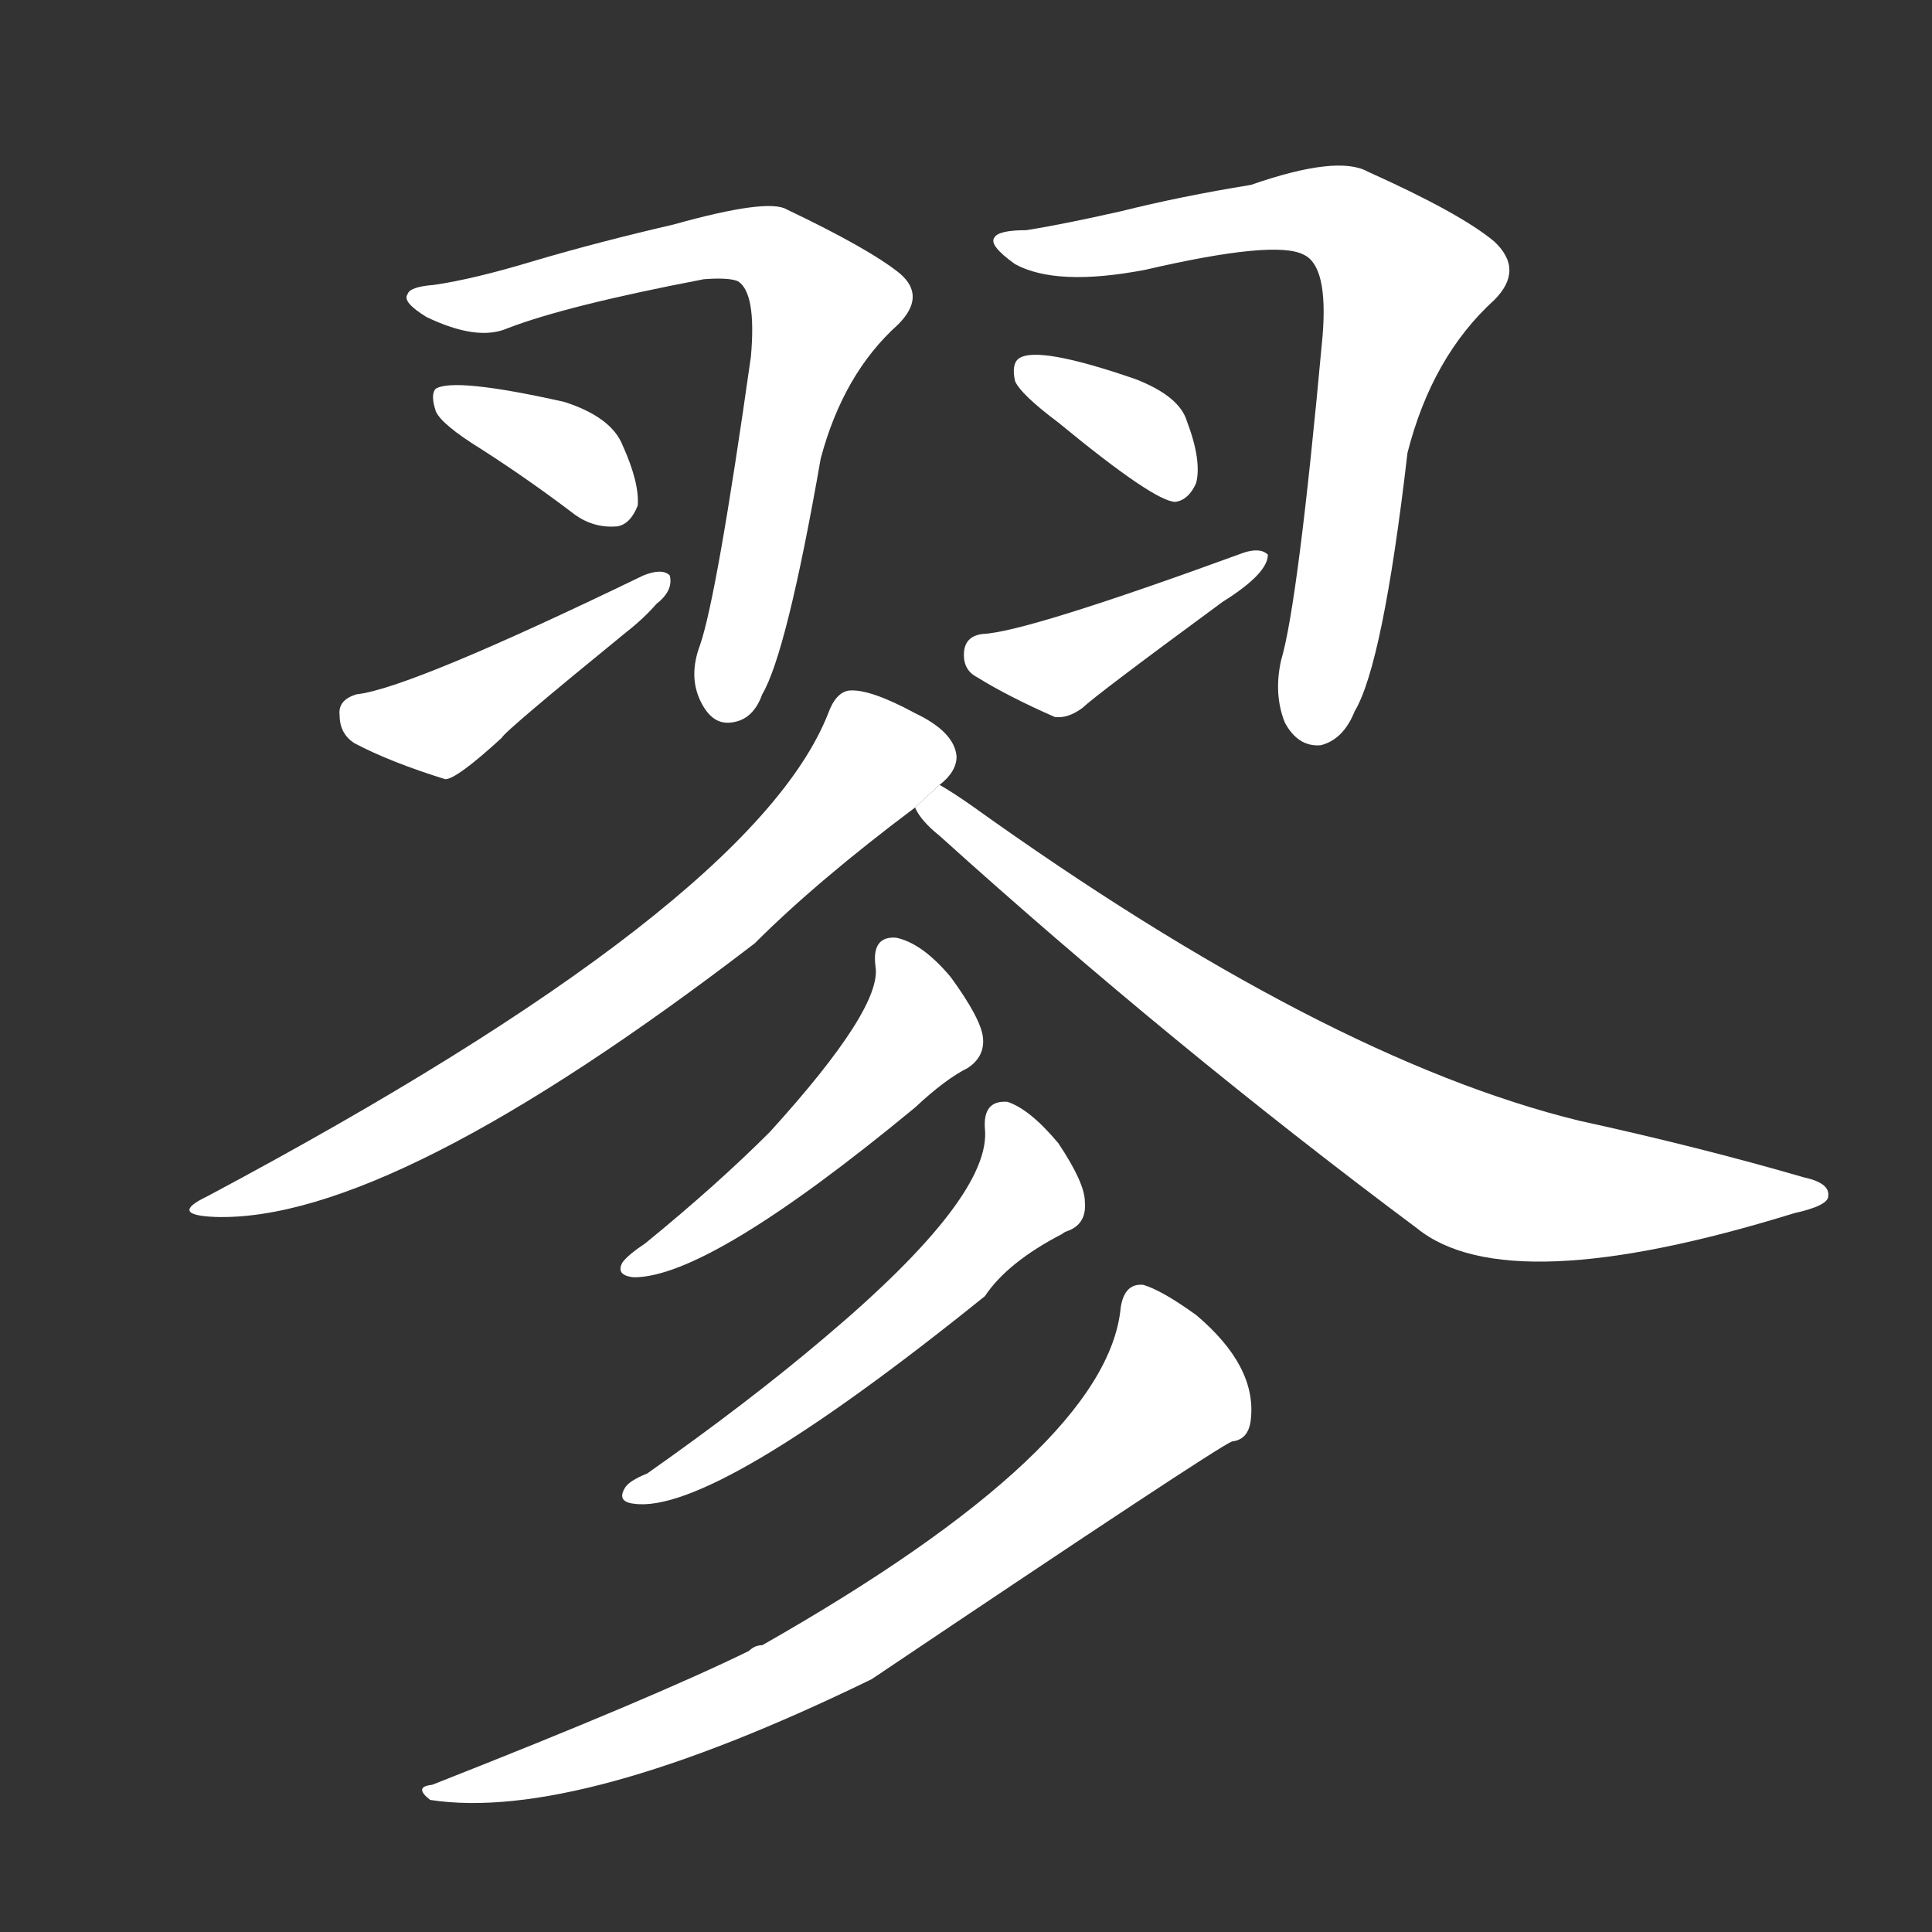 <!-- u7fcf_liu4_the_sound_of_the_wind_to_soar -->
<!-- 7FCF -->
<!--  -->
<!--  -->
<svg viewBox="0 0 1024 1024">
  <rect x="0" y="0" width="1024" height="1024" fill="#333333" stroke="none"/>
  <g transform="scale(1, -1) translate(0, -900)">
    <path fill="#FFFFFF" d="M 230 749 Q 217 748 216 744 Q 213 740 226 732 Q 253 719 269 726 Q 300 738 373 752 Q 386 753 391 751 Q 401 745 398 711 Q 380 584 371 558 Q 365 542 371 529 Q 377 516 387 517 Q 399 518 404 532 Q 417 554 435 657 Q 447 702 476 728 Q 491 743 477 755 Q 461 768 417 789 Q 407 795 357 781 Q 318 772 284 762 Q 251 752 230 749 Z"></path>
    <path fill="#FFFFFF" d="M 255 662 Q 280 646 305 627 Q 315 620 327 621 Q 334 622 338 632 Q 339 644 330 664 Q 324 679 299 687 Q 241 700 231 694 Q 228 691 231 682 Q 234 675 255 662 Z"></path>
    <path fill="#FFFFFF" d="M 189 532 Q 179 529 180 521 Q 180 511 188 506 Q 207 496 236 487 Q 242 487 266 509 Q 267 512 332 565 Q 341 572 348 580 Q 357 587 355 595 Q 351 599 341 595 Q 217 535 189 532 Z"></path>
    <path fill="#FFFFFF" d="M 544 778 Q 529 778 527 774 Q 524 770 538 760 Q 560 748 607 757 Q 676 773 691 765 Q 704 759 701 722 Q 688 580 679 550 Q 675 532 681 517 Q 688 504 700 505 Q 712 508 718 523 Q 733 548 746 660 Q 759 711 792 741 Q 808 757 792 772 Q 774 787 725 809 Q 709 818 663 802 Q 626 796 594 788 Q 563 781 544 778 Z"></path>
    <path fill="#FFFFFF" d="M 561 676 Q 612 634 623 634 Q 630 635 634 644 Q 637 656 629 677 Q 625 690 602 699 Q 550 717 540 710 Q 536 707 538 698 Q 541 691 561 676 Z"></path>
    <path fill="#FFFFFF" d="M 521 564 Q 512 563 511 555 Q 510 545 518 541 Q 534 531 559 520 Q 566 519 574 525 Q 580 531 648 581 Q 672 596 672 606 Q 668 610 659 607 Q 544 565 521 564 Z"></path>
    <path fill="#FFFFFF" d="M 498 484 Q 507 491 507 499 Q 506 512 485 522 Q 461 535 450 534 Q 443 533 439 522 Q 399 420 110 266 Q 89 256 114 255 Q 207 252 400 400 Q 433 433 485 472 L 498 484 Z"></path>
    <path fill="#FFFFFF" d="M 485 472 Q 488 465 498 457 Q 621 346 751 249 Q 799 210 951 257 Q 969 261 969 266 Q 970 273 956 276 Q 901 292 837 306 Q 702 339 515 473 Q 505 480 498 484 L 485 472 Z"></path>
    <path fill="#FFFFFF" d="M 464 388 Q 468 366 408 300 Q 380 272 342 241 Q 333 235 330 231 Q 326 224 336 223 Q 376 223 485 313 Q 501 328 513 334 Q 522 340 521 350 Q 520 360 504 382 Q 489 400 475 403 Q 462 404 464 388 Z"></path>
    <path fill="#FFFFFF" d="M 522 302 Q 526 266 437 191 Q 397 157 343 119 Q 333 115 331 111 Q 327 104 336 103 Q 378 97 522 213 Q 534 231 563 246 Q 564 247 567 248 Q 576 252 575 263 Q 575 273 561 294 Q 546 312 534 316 Q 521 317 522 302 Z"></path>
    <path fill="#FFFFFF" d="M 594 207 Q 587 132 404 28 Q 400 28 397 25 Q 346 0 229 -46 Q 219 -47 228 -54 Q 306 -66 462 10 Q 645 133 653 136 Q 662 137 663 148 Q 666 176 634 203 Q 616 216 606 219 Q 596 220 594 207 Z"></path>
  </g>
</svg>
